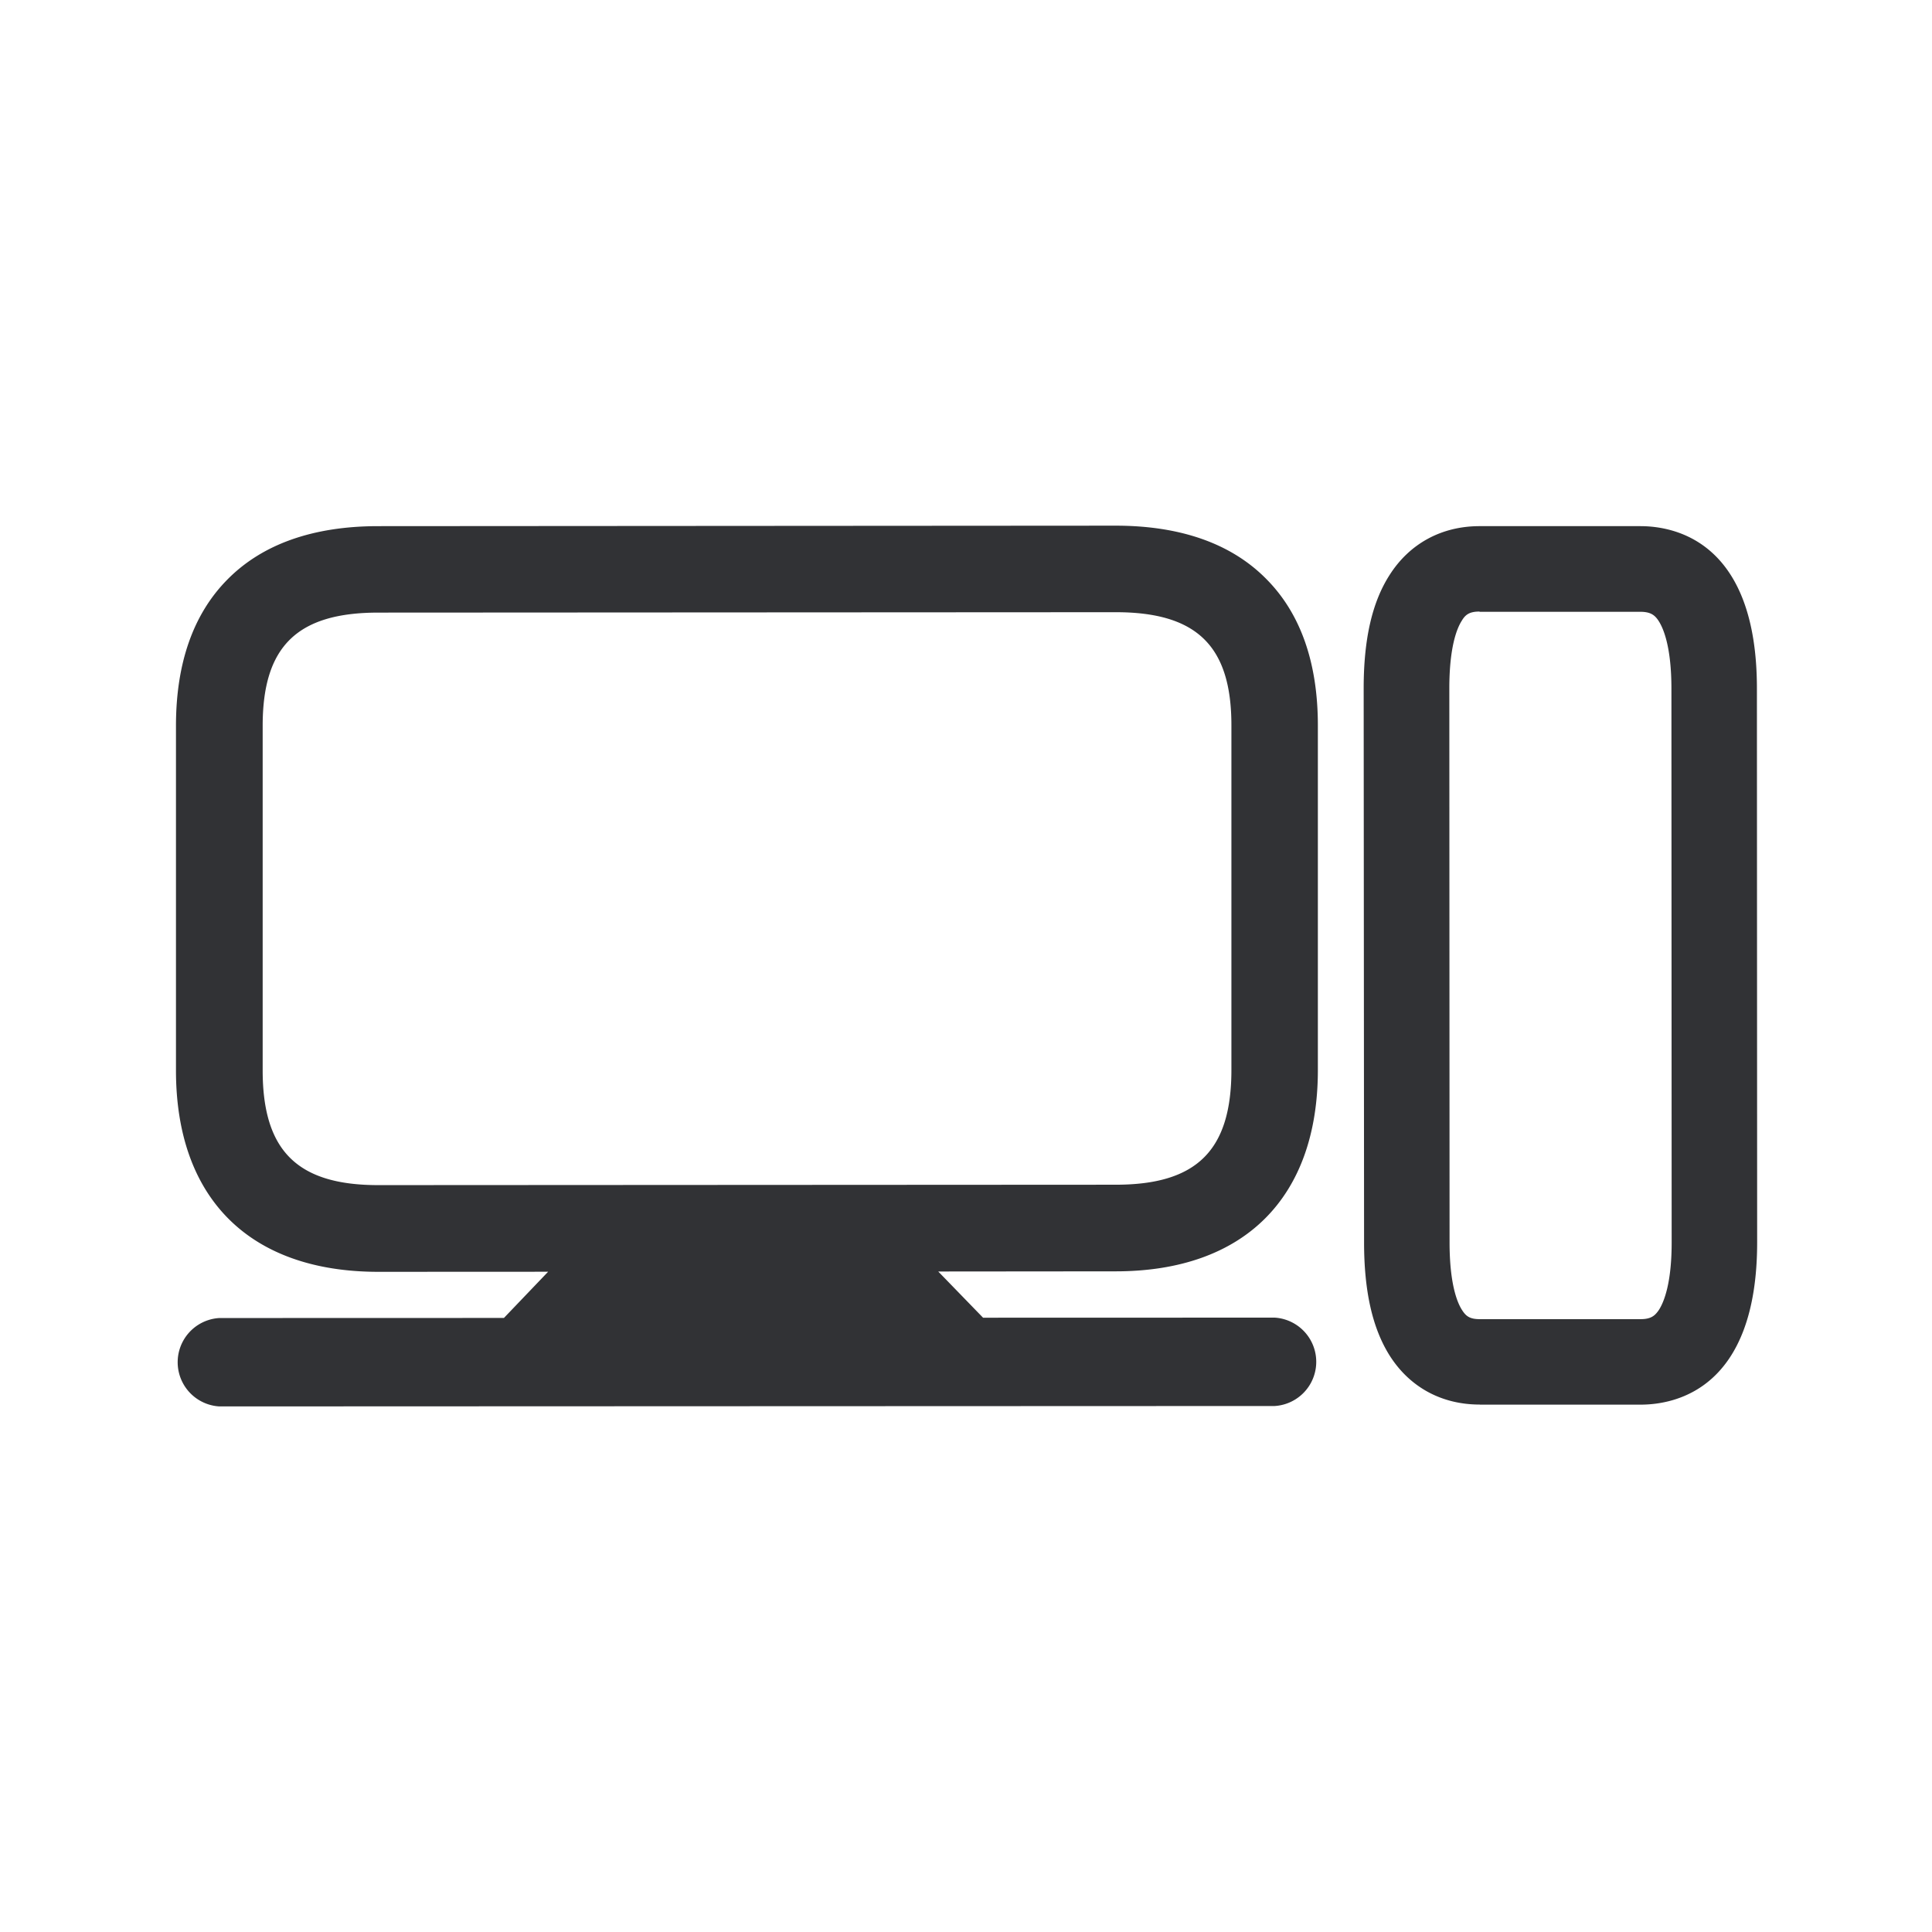 <svg xmlns="http://www.w3.org/2000/svg" width="24" height="24" fill="none"><path fill="#313235" d="M2.186 13.297c0 1.592.916 2.502 2.513 2.502l2.11-.001-.549.574-3.536.001a.55.55 0 0 0 0 1.098l13.11-.005a.55.55 0 0 0 0-1.098l-3.622.001-.557-.574 2.204-.002c1.596 0 2.512-.913 2.512-2.501v-4.28c0-.776-.213-1.387-.636-1.815-.434-.443-1.067-.667-1.877-.667l-9.16.006c-.809 0-1.442.224-1.876.666-.423.429-.636 1.04-.636 1.815v4.28Zm7.941 2.499h-1.8l-.548.575 2.905-.001-.557-.574ZM4.7 7.61l9.16-.005c1.008 0 1.437.42 1.437 1.406v4.28c0 1-.43 1.426-1.438 1.426l-9.16.005c-1.005 0-1.436-.426-1.436-1.426v-4.28c0-.986.428-1.406 1.437-1.406ZM18.382 17.449h1.997c.435 0 1.449-.196 1.449-2.017l-.003-6.88c0-1.82-1.014-2.016-1.448-2.016H18.38c-.474 0-.872.218-1.12.61-.217.34-.32.799-.32 1.406l.005 6.88c0 .608.104 1.067.317 1.406.25.395.647.61 1.12.61Zm-.003-9.852V7.6h1.998c.129 0 .182.042.23.118.058.092.156.322.156.837l.003 6.88c0 .512-.098.742-.157.835-.05.075-.1.117-.23.117h-1.997c-.126 0-.173-.039-.221-.115-.059-.092-.154-.322-.154-.84l-.003-6.88c0-.518.095-.747.154-.84.045-.076.095-.115.221-.115Z"/></svg>